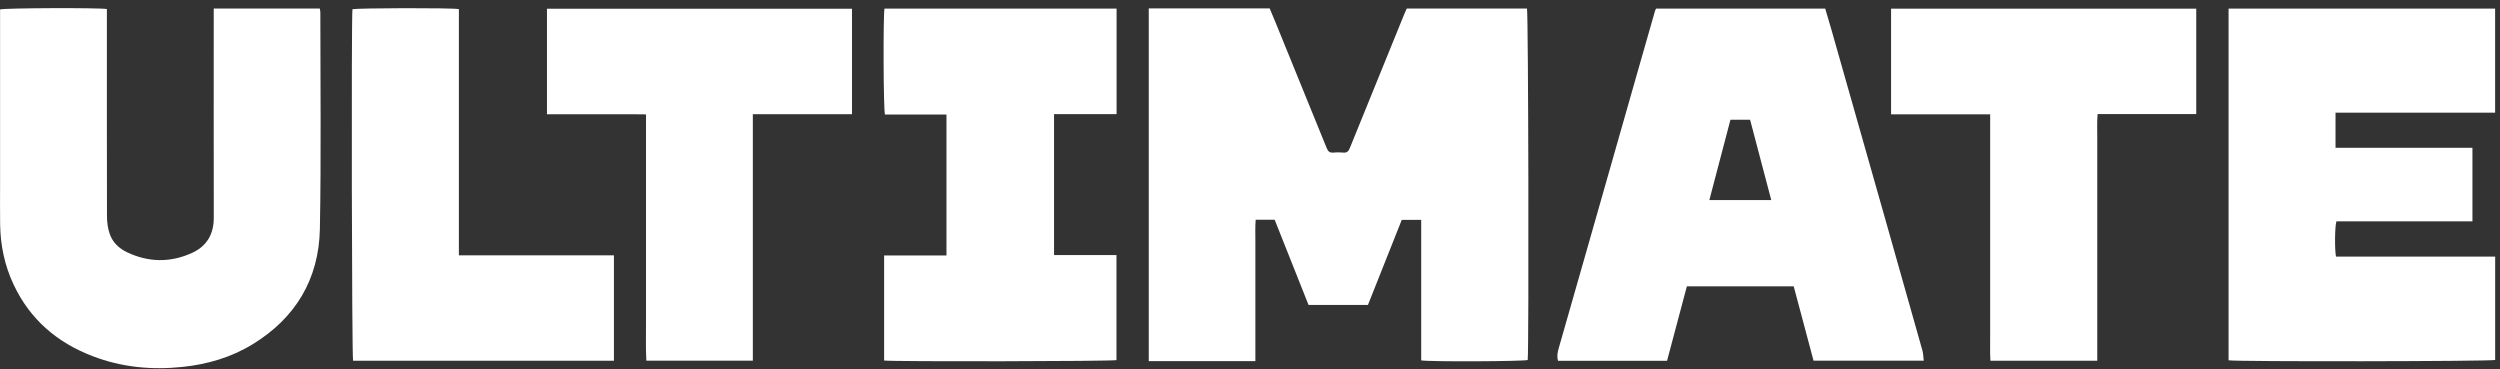 <svg width="298" height="44" viewBox="0 0 298 44" fill="none" xmlns="http://www.w3.org/2000/svg">
<rect x="0" y="0" width="298" height="44" fill="#333333" stroke="none"/>
<path d="M136.93 1.002H151.345C151.596 1.6 151.86 2.221 152.115 2.848C154.124 7.772 156.137 12.697 158.133 17.631C158.295 18.03 158.483 18.228 158.912 18.189C159.316 18.152 159.729 18.149 160.13 18.189C160.572 18.232 160.753 18.01 160.909 17.624C163.061 12.304 165.226 6.99 167.392 1.676C167.481 1.458 167.586 1.25 167.69 1.015H182.017C182.182 1.603 182.259 41.089 182.103 42.912C181.591 43.08 170.495 43.136 169.407 42.958V26.207H167.09C165.745 29.589 164.4 32.968 163.058 36.35H155.978C154.626 32.948 153.281 29.569 151.94 26.191H149.676C149.6 27.116 149.651 28.03 149.641 28.939C149.631 29.887 149.641 30.838 149.641 31.785V40.171C149.641 41.089 149.641 42.01 149.641 43.047C145.381 43.057 141.184 43.047 136.933 43.05V1.002H136.93Z" fill="white"/>
<path d="M201.074 34.134C200.282 37.106 199.5 40.045 198.712 43.008H185.72C185.562 42.476 185.66 41.997 185.797 41.515C186.925 37.575 188.051 33.635 189.177 29.692C191.265 22.367 193.354 15.038 195.443 7.713C196.057 5.567 196.67 3.42 197.287 1.273C197.309 1.201 197.354 1.135 197.411 1.026H217.565C217.804 1.831 218.052 2.654 218.29 3.486C220.417 10.966 222.544 18.447 224.668 25.927C226.169 31.208 227.666 36.492 229.151 41.776C229.253 42.143 229.256 42.542 229.31 42.991H216.173C215.391 40.052 214.605 37.109 213.811 34.131H201.074V34.134ZM211.134 23.85C210.275 20.587 209.448 17.443 208.612 14.275H206.269C205.43 17.466 204.6 20.63 203.754 23.85H211.13H211.134Z" fill="white"/>
<path d="M265.646 42.951V1.029H297.418V13.43H278.395V17.617H294.715V26.386H278.5C278.309 27.03 278.281 29.659 278.449 30.59H297.424C297.424 34.751 297.424 38.83 297.424 42.908C296.899 43.08 266.603 43.126 265.643 42.948L265.646 42.951Z" fill="white"/>
<path d="M25.483 1.015H38.115C38.14 1.171 38.185 1.316 38.185 1.464C38.185 10.064 38.289 18.664 38.131 27.261C38.016 33.344 35.17 37.938 30.125 41.029C27.546 42.608 24.723 43.424 21.757 43.737C18.091 44.124 14.498 43.784 11.026 42.449C6.858 40.848 3.608 38.133 1.628 33.932C0.556 31.67 0.054 29.262 0.016 26.752C-0.006 25.197 0.009 23.641 0.009 22.082C0.009 15.408 0.009 8.733 0.009 2.062V1.124C0.563 0.953 11.662 0.906 12.74 1.075C12.74 1.389 12.74 1.725 12.74 2.059C12.74 9.972 12.733 17.885 12.752 25.801C12.752 26.498 12.854 27.231 13.08 27.885C13.436 28.922 14.218 29.632 15.169 30.081C17.738 31.293 20.345 31.316 22.917 30.134C24.634 29.345 25.489 27.931 25.483 25.94C25.467 17.974 25.477 10.008 25.477 2.039C25.477 1.725 25.477 1.412 25.477 1.012L25.483 1.015Z" fill="white"/>
<path d="M105.387 42.974V30.451H112.82V13.654H105.486C105.298 13.007 105.266 1.874 105.431 1.029H133.096V13.608H125.643V30.405H133.083V42.925C132.523 43.074 106.443 43.123 105.387 42.974Z" fill="white"/>
<path d="M261.792 1.035V13.595H250.034C249.948 14.622 250.002 15.586 249.993 16.547C249.983 17.521 249.993 18.499 249.993 19.473V42.997H237.256C237.193 41.944 237.237 40.874 237.228 39.807C237.221 38.727 237.228 37.644 237.228 36.564V16.947C237.228 15.87 237.228 14.797 237.228 13.631H225.416V1.035H261.795H261.792Z" fill="white"/>
<path d="M101.559 1.039V13.612H89.738V42.995H77.043C76.957 41.36 77.014 39.736 77.004 38.111C76.995 36.502 77.004 34.894 77.004 33.282V13.635C75.968 13.609 74.989 13.625 74.009 13.622C73.043 13.619 72.076 13.622 71.11 13.622H68.134C67.174 13.622 66.21 13.622 65.199 13.622V1.039H101.559Z" fill="white"/>
<path d="M54.699 1.088V30.438H73.181V43.001H42.087C41.937 42.394 41.87 2.733 42.01 1.105C42.551 0.95 53.79 0.92 54.699 1.085V1.088Z" fill="white"/>
</svg>
